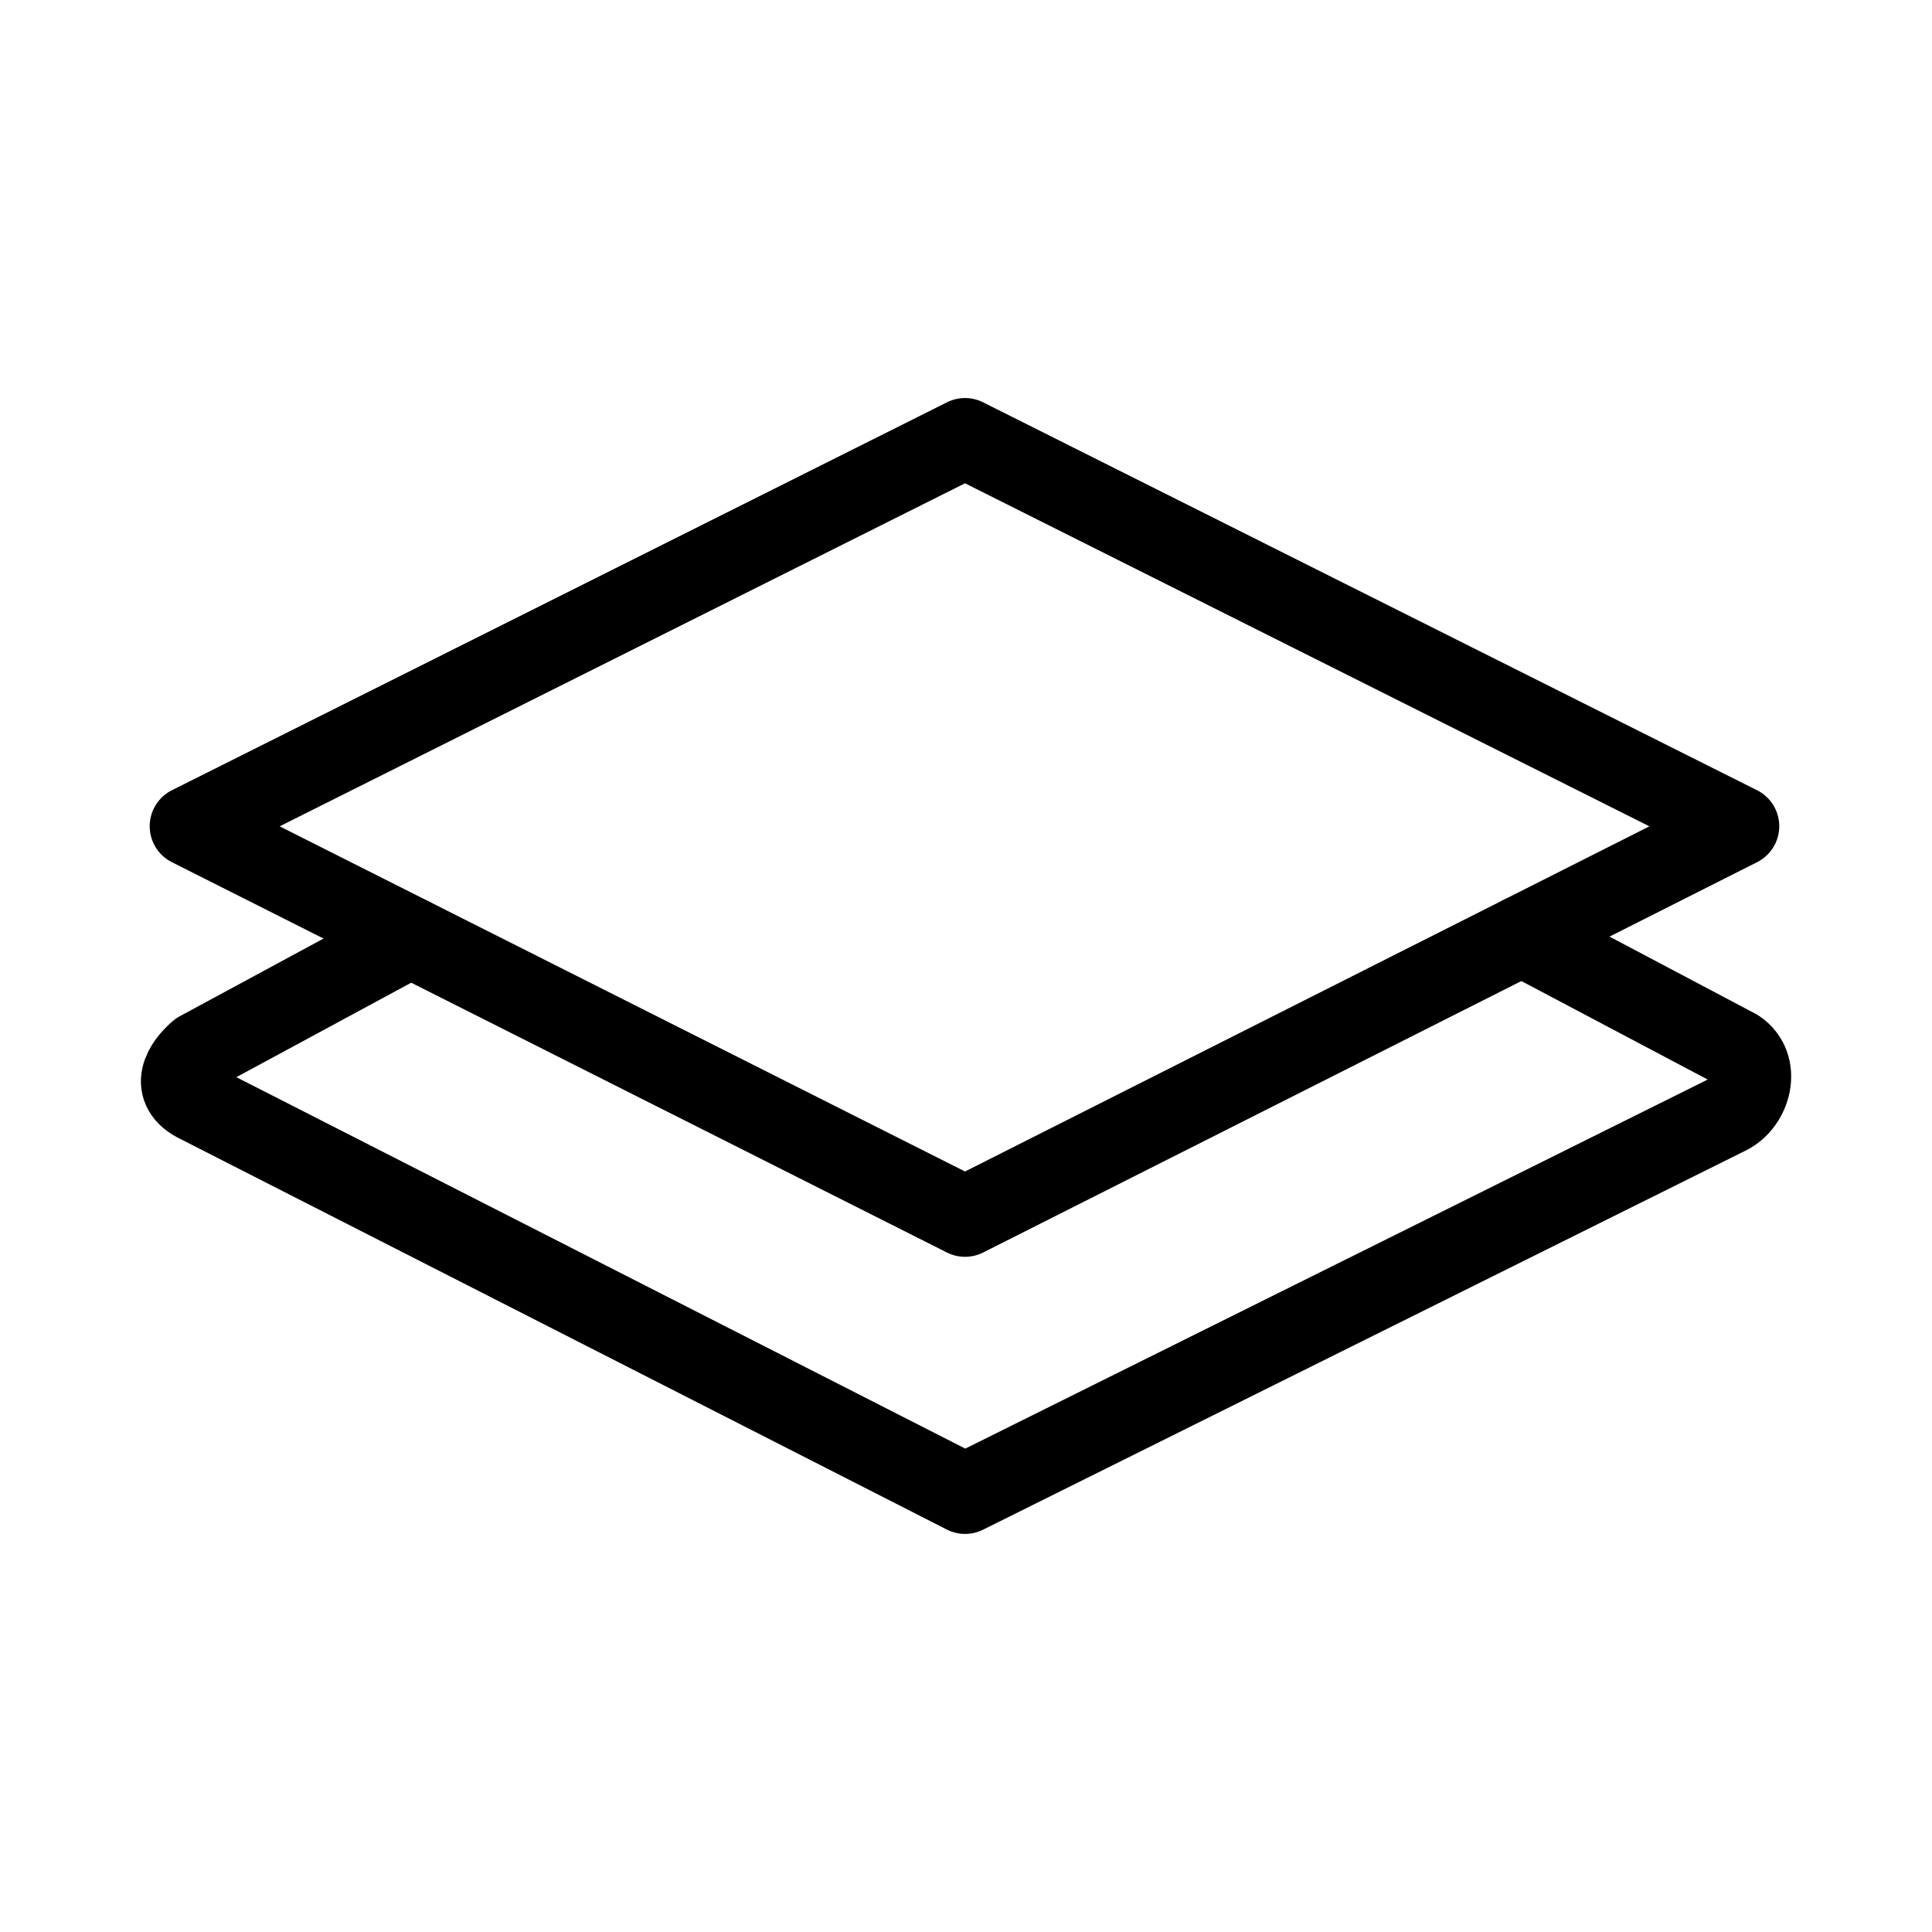 <?xml version="1.0" encoding="UTF-8"?><svg id="a" xmlns="http://www.w3.org/2000/svg" viewBox="0 0 48 48"><defs><style>.d{stroke-width:2px;fill:none;stroke:#000;stroke-linecap:round;stroke-linejoin:round;}</style></defs><path id="b" class="d" d="M23.976,10.889l19.229,9.638-19.229,9.698L4.719,20.527l19.257-9.638Z"/><path id="c" class="d" d="M10.2,23.287l-5.258,2.841c-.362.311-.779.916,0,1.282l19.035,9.7,18.951-9.421c.571-.279.835-1.2.223-1.616l-5.341-2.824"/></svg>